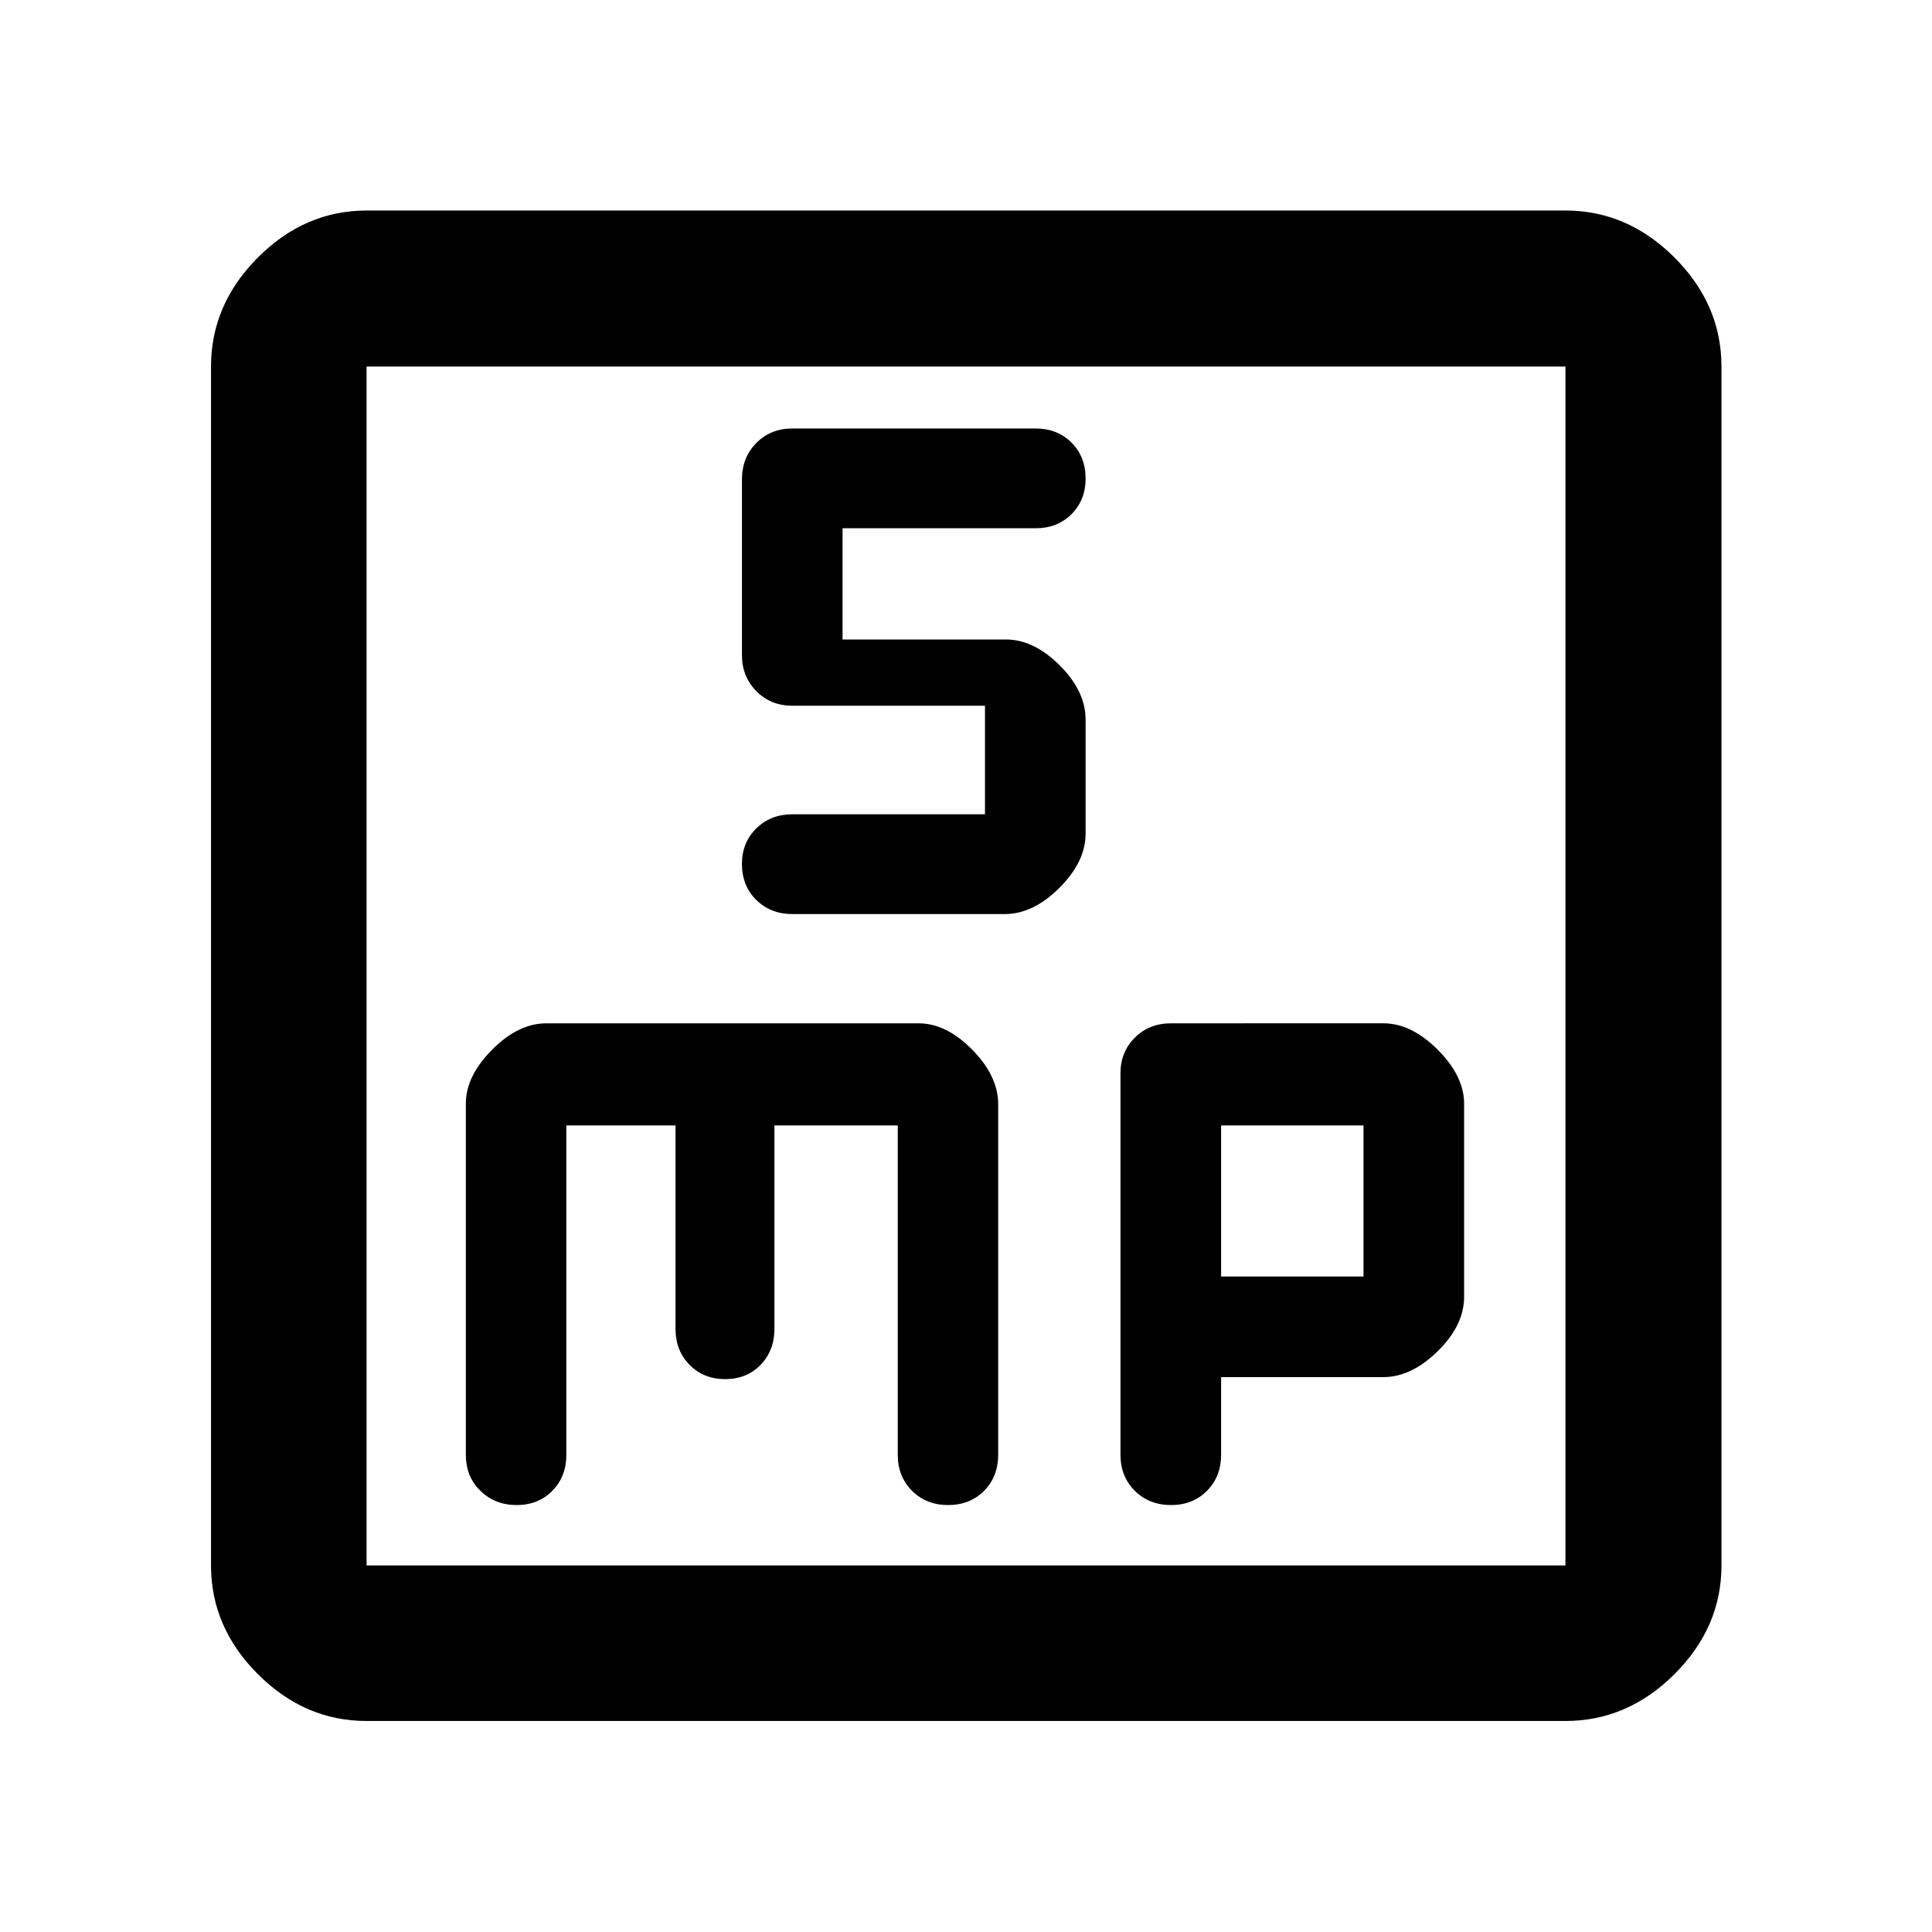 <svg xmlns="http://www.w3.org/2000/svg" height="48" viewBox="0 -960 960 960" width="48"><path d="M489.43-555.38h-95.75q-10.74 0-17.87 7-7.14 6.99-7.14 17.69 0 10.89 7.16 17.89t17.84 7h105.56q14.09 0 27.15-13 13.05-13 13.05-27v-56.59q0-14.17-12.88-27.01-12.88-12.84-26.7-12.84h-81.18v-55.28h96.01q10.73 0 17.74-6.99 7.01-7 7.01-17.69 0-10.89-7.03-17.89-7.04-7-17.8-7H393.7q-10.71 0-17.87 7.19t-7.16 18.18v87.24q0 10.66 7.14 17.91 7.13 7.24 17.87 7.24h95.75v53.95ZM182.15-104.85q-30.74 0-54.02-23.28-23.28-23.28-23.28-54.02v-595.7q0-30.84 23.28-54.19 23.28-23.35 54.02-23.35h595.7q30.84 0 54.19 23.35 23.35 23.35 23.35 54.19v595.7q0 30.74-23.35 54.02-23.35 23.28-54.19 23.28h-595.7Zm0-77.3h595.7v-595.7h-595.7v595.7Zm0-595.7v595.7-595.7Zm99.26 377.09h54.26v101.04q0 10.84 6.99 17.92 7 7.08 17.7 7.08 10.69 0 17.57-7.08 6.88-7.08 6.88-17.92v-101.04h61.29v163.79q0 10.67 7.09 17.75 7.09 7.07 17.93 7.07 10.88 0 17.88-7.07 7-7.06 7-17.99v-174.08q0-13.99-12.89-27.11-12.88-13.12-26.72-13.12H271.52q-13.98 0-27.01 13.12-13.03 13.12-13.03 26.76v174.51q0 10.85 7.23 17.91 7.24 7.07 18 7.07 10.77 0 17.73-7.06 6.97-7.06 6.97-17.91v-163.64Zm325.35 125.04h80.59q13.93 0 27.05-12.88 13.12-12.88 13.12-27.12v-95.76q0-13.79-13.12-26.92-13.12-13.12-26.99-13.12H581.9q-10.89 0-18.02 7.12-7.12 7.12-7.12 17.64v189.61q0 10.83 7.12 17.91 7.11 7.09 18 7.09 10.88 0 17.88-7.09 7-7.08 7-17.91v-38.57Zm0-50v-75.04h70.76v75.04h-70.76Z"/></svg>